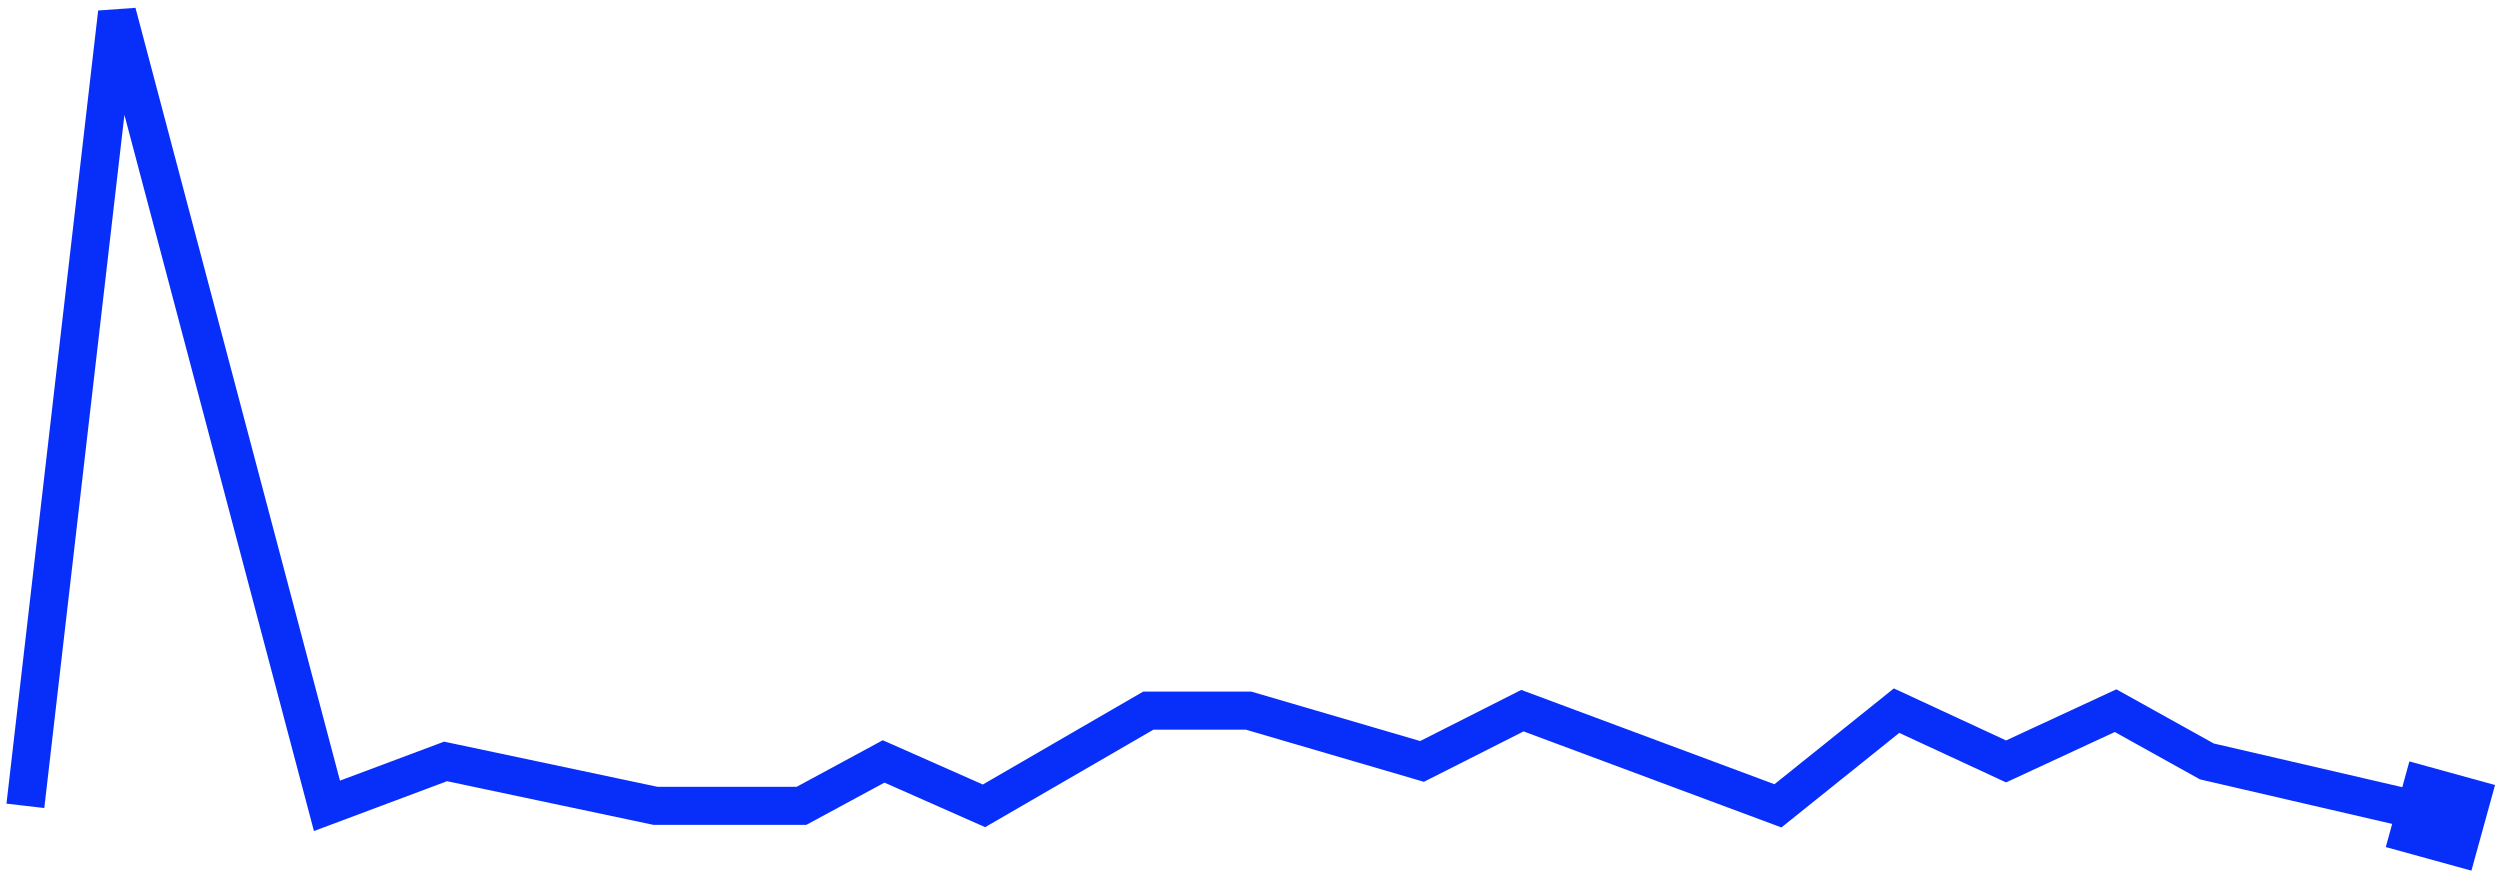 <svg width="197" height="69" viewBox="0 0 197 69" fill="none" xmlns="http://www.w3.org/2000/svg">
<path d="M2 63.5L9.225 1L25.764 63.5L35.112 60L51.652 63.5H63.157L69.629 60L77.539 63.5L90.483 56H98.393L112.056 60L119.966 56L140.101 63.5L149.449 56L158.079 60L166.708 56L173.899 60L189 63.5" stroke="#082EFA" stroke-width="3"/>
<rect x="188" y="66.748" width="7" height="7" transform="rotate(-74.588 188 66.748)" fill="#082EFA"/>
</svg>
